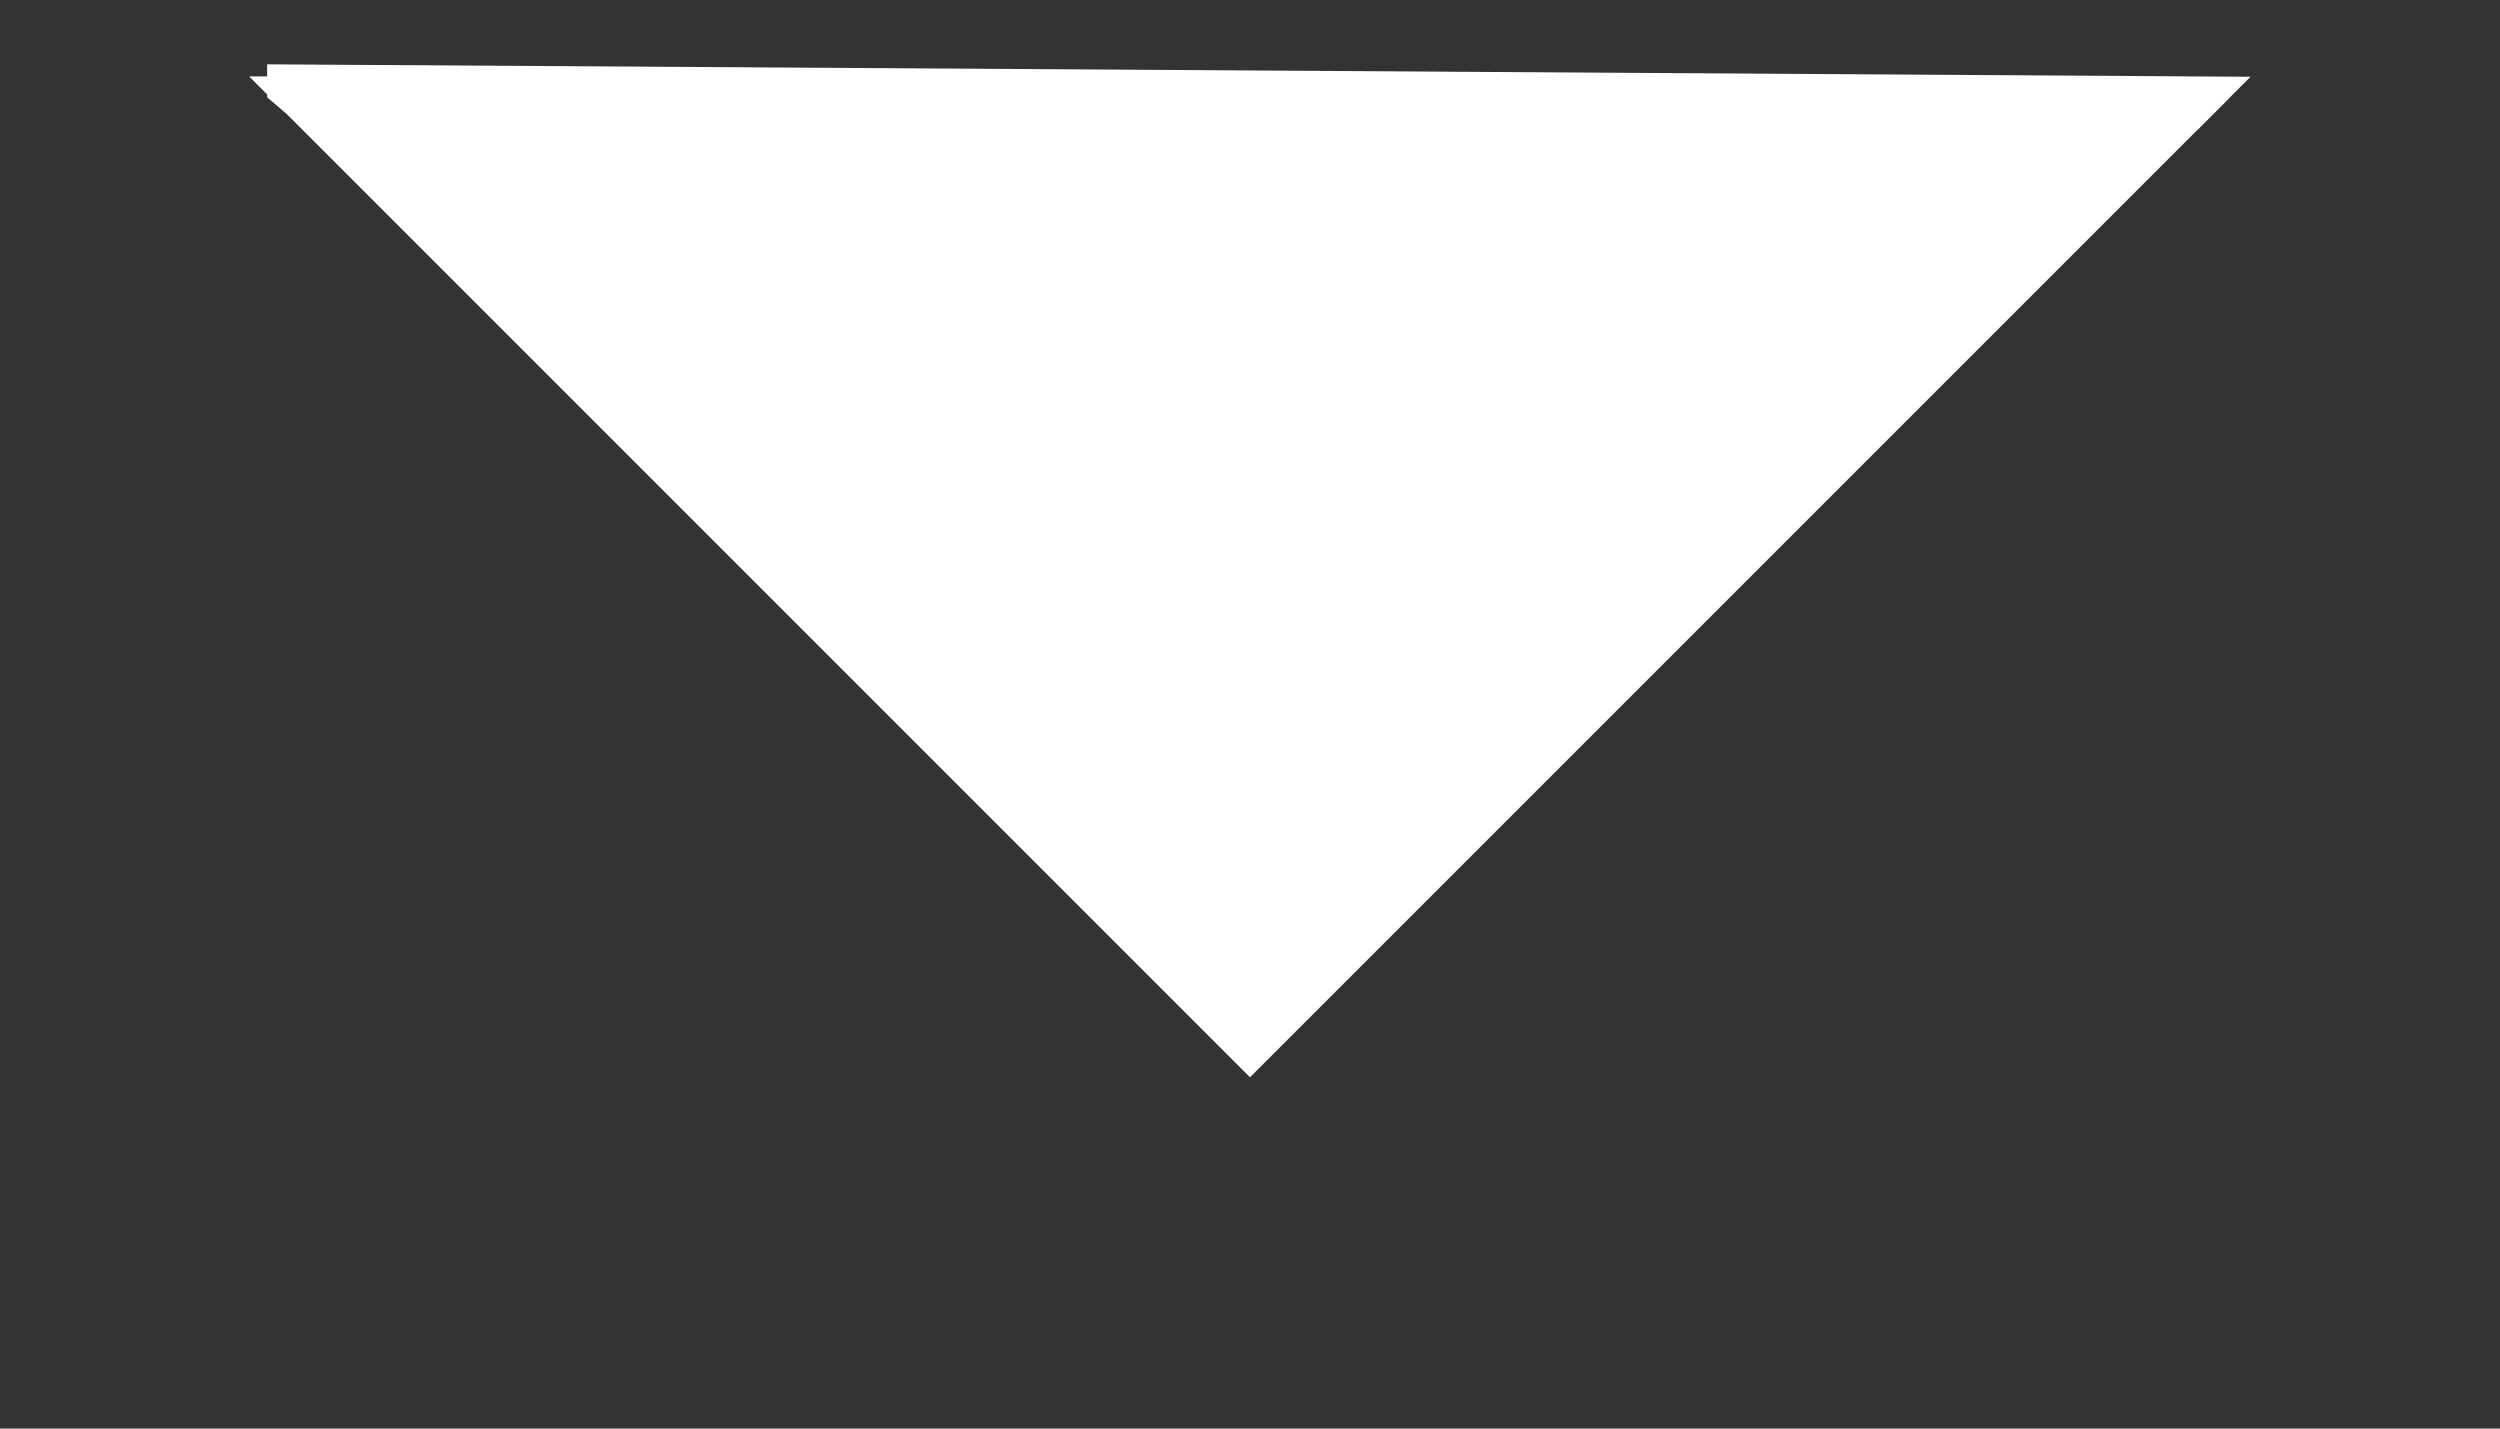 <svg width="14" height="8" viewBox="0 0 14 8" fill="none" xmlns="http://www.w3.org/2000/svg">
<rect x="0" y="0" width="14" height="8" fill="#333333" stroke="none"/>
<path d="M12.303 0.553L7 5.856L1.697 0.553L1.698 0.553L1.691 0.547L1.621 0.487L1.621 0.486L12.303 0.553ZM12.303 0.553L12.303 0.553L12.392 0.642L12.303 0.553Z" fill="white" stroke="white" stroke-width="0.25"/>
</svg>
